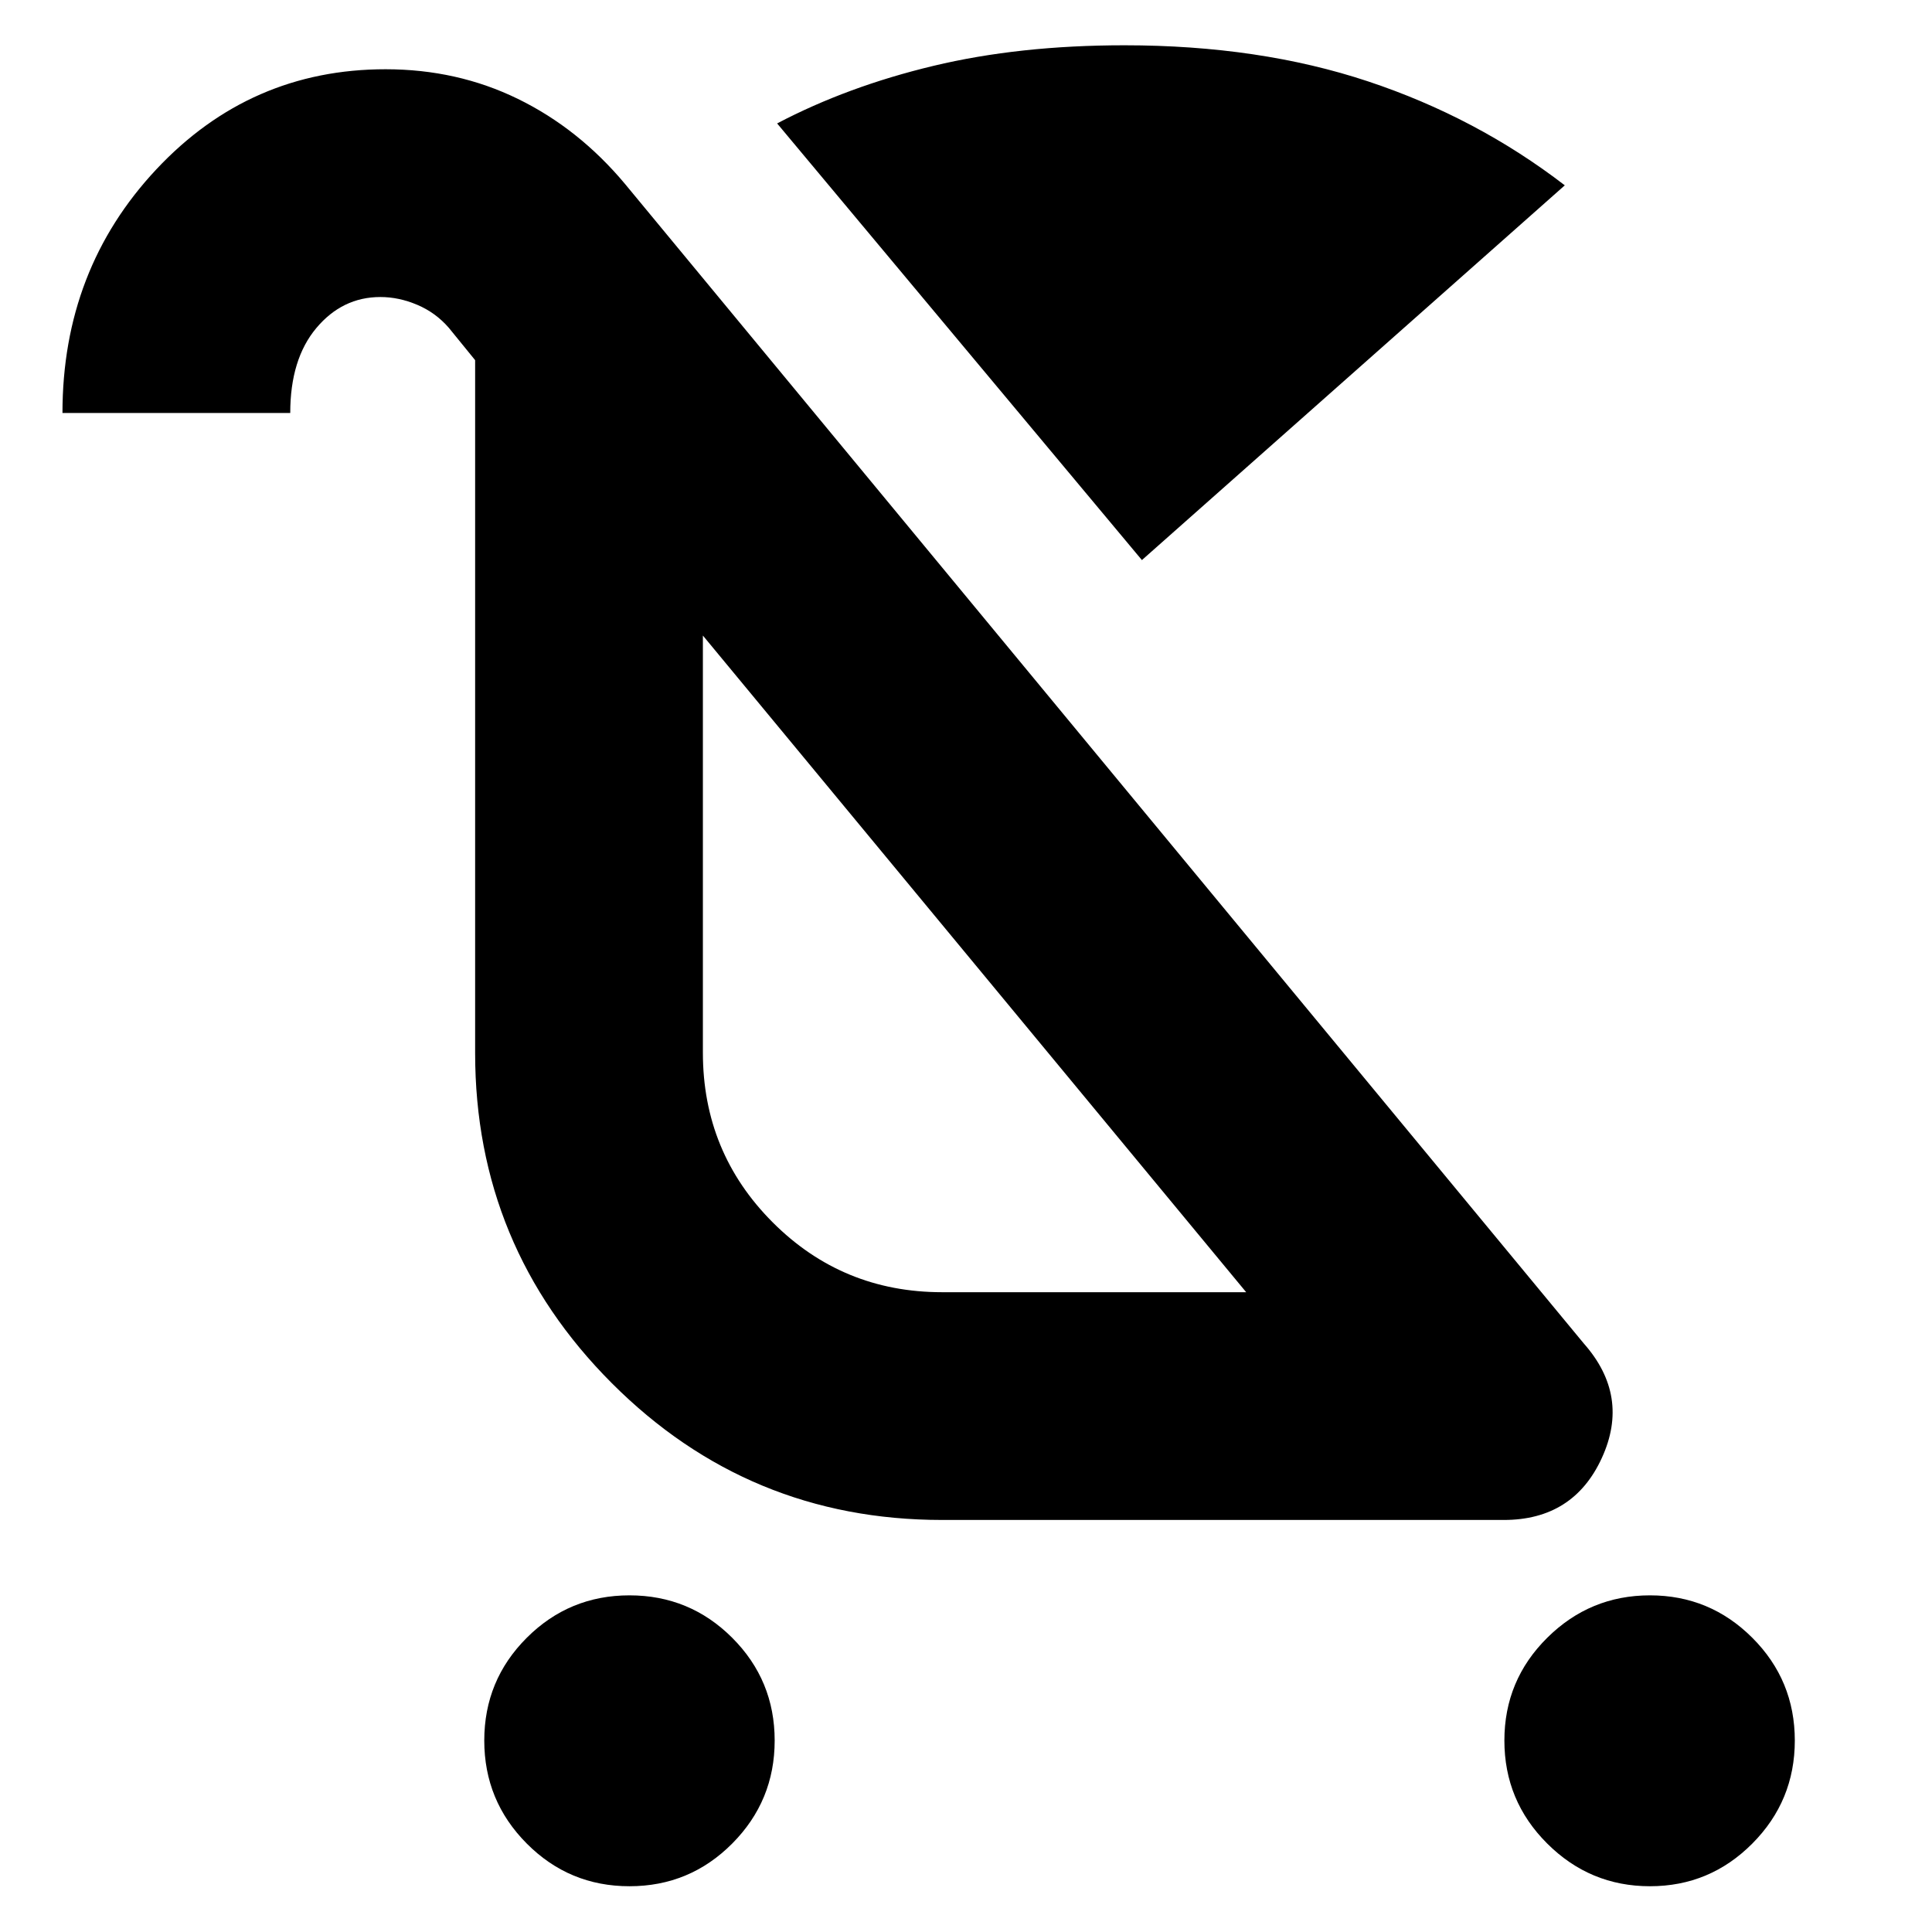 <svg xmlns="http://www.w3.org/2000/svg" height="24" viewBox="0 -960 960 960" width="24"><path d="M312.78-22.74q-29.95 0-51.05-21.22-21.1-21.21-21.1-51.17t21.1-51.05q21.1-21.1 51.05-21.1 29.96 0 51.06 21.1 21.09 21.09 21.09 51.05 0 29.96-21.09 51.17-21.1 21.22-51.06 21.22Zm507.07 0q-29.79 0-51.06-21.22-21.27-21.21-21.27-51.17t21.27-51.05q21.27-21.1 51.06-21.1 29.78 0 50.88 21.1 21.1 21.09 21.1 51.05 0 29.96-21.1 51.17-21.1 21.22-50.88 21.22ZM567.41-681.7 386.15-898.67q35.02-18.4 77.68-28.61 42.65-10.22 94.93-10.22 67.04 0 120.99 17.93 53.94 17.92 97.79 51.66L567.41-681.7Zm-99.26 476.96q-96.28 0-164.17-68-67.89-68.01-67.89-164.06v-344.24L223-797.13q-6.52-7.52-15.66-11.4-9.14-3.88-18.33-3.88-18.9 0-31.85 15.44-12.94 15.45-12.94 42.17H31.04q0-71.27 46.62-121.03 46.62-49.76 113.92-49.76 35.63 0 65.79 14.74 30.17 14.74 53.17 42.22l476.42 576.17q23.11 26.11 8.98 56.92-14.12 30.8-48.72 30.8H468.15Zm0-113.17h151.07L349.26-644.2v207.25q0 49.6 34.68 84.32 34.67 34.72 84.21 34.72Zm16.09-163.26Z"/></svg>